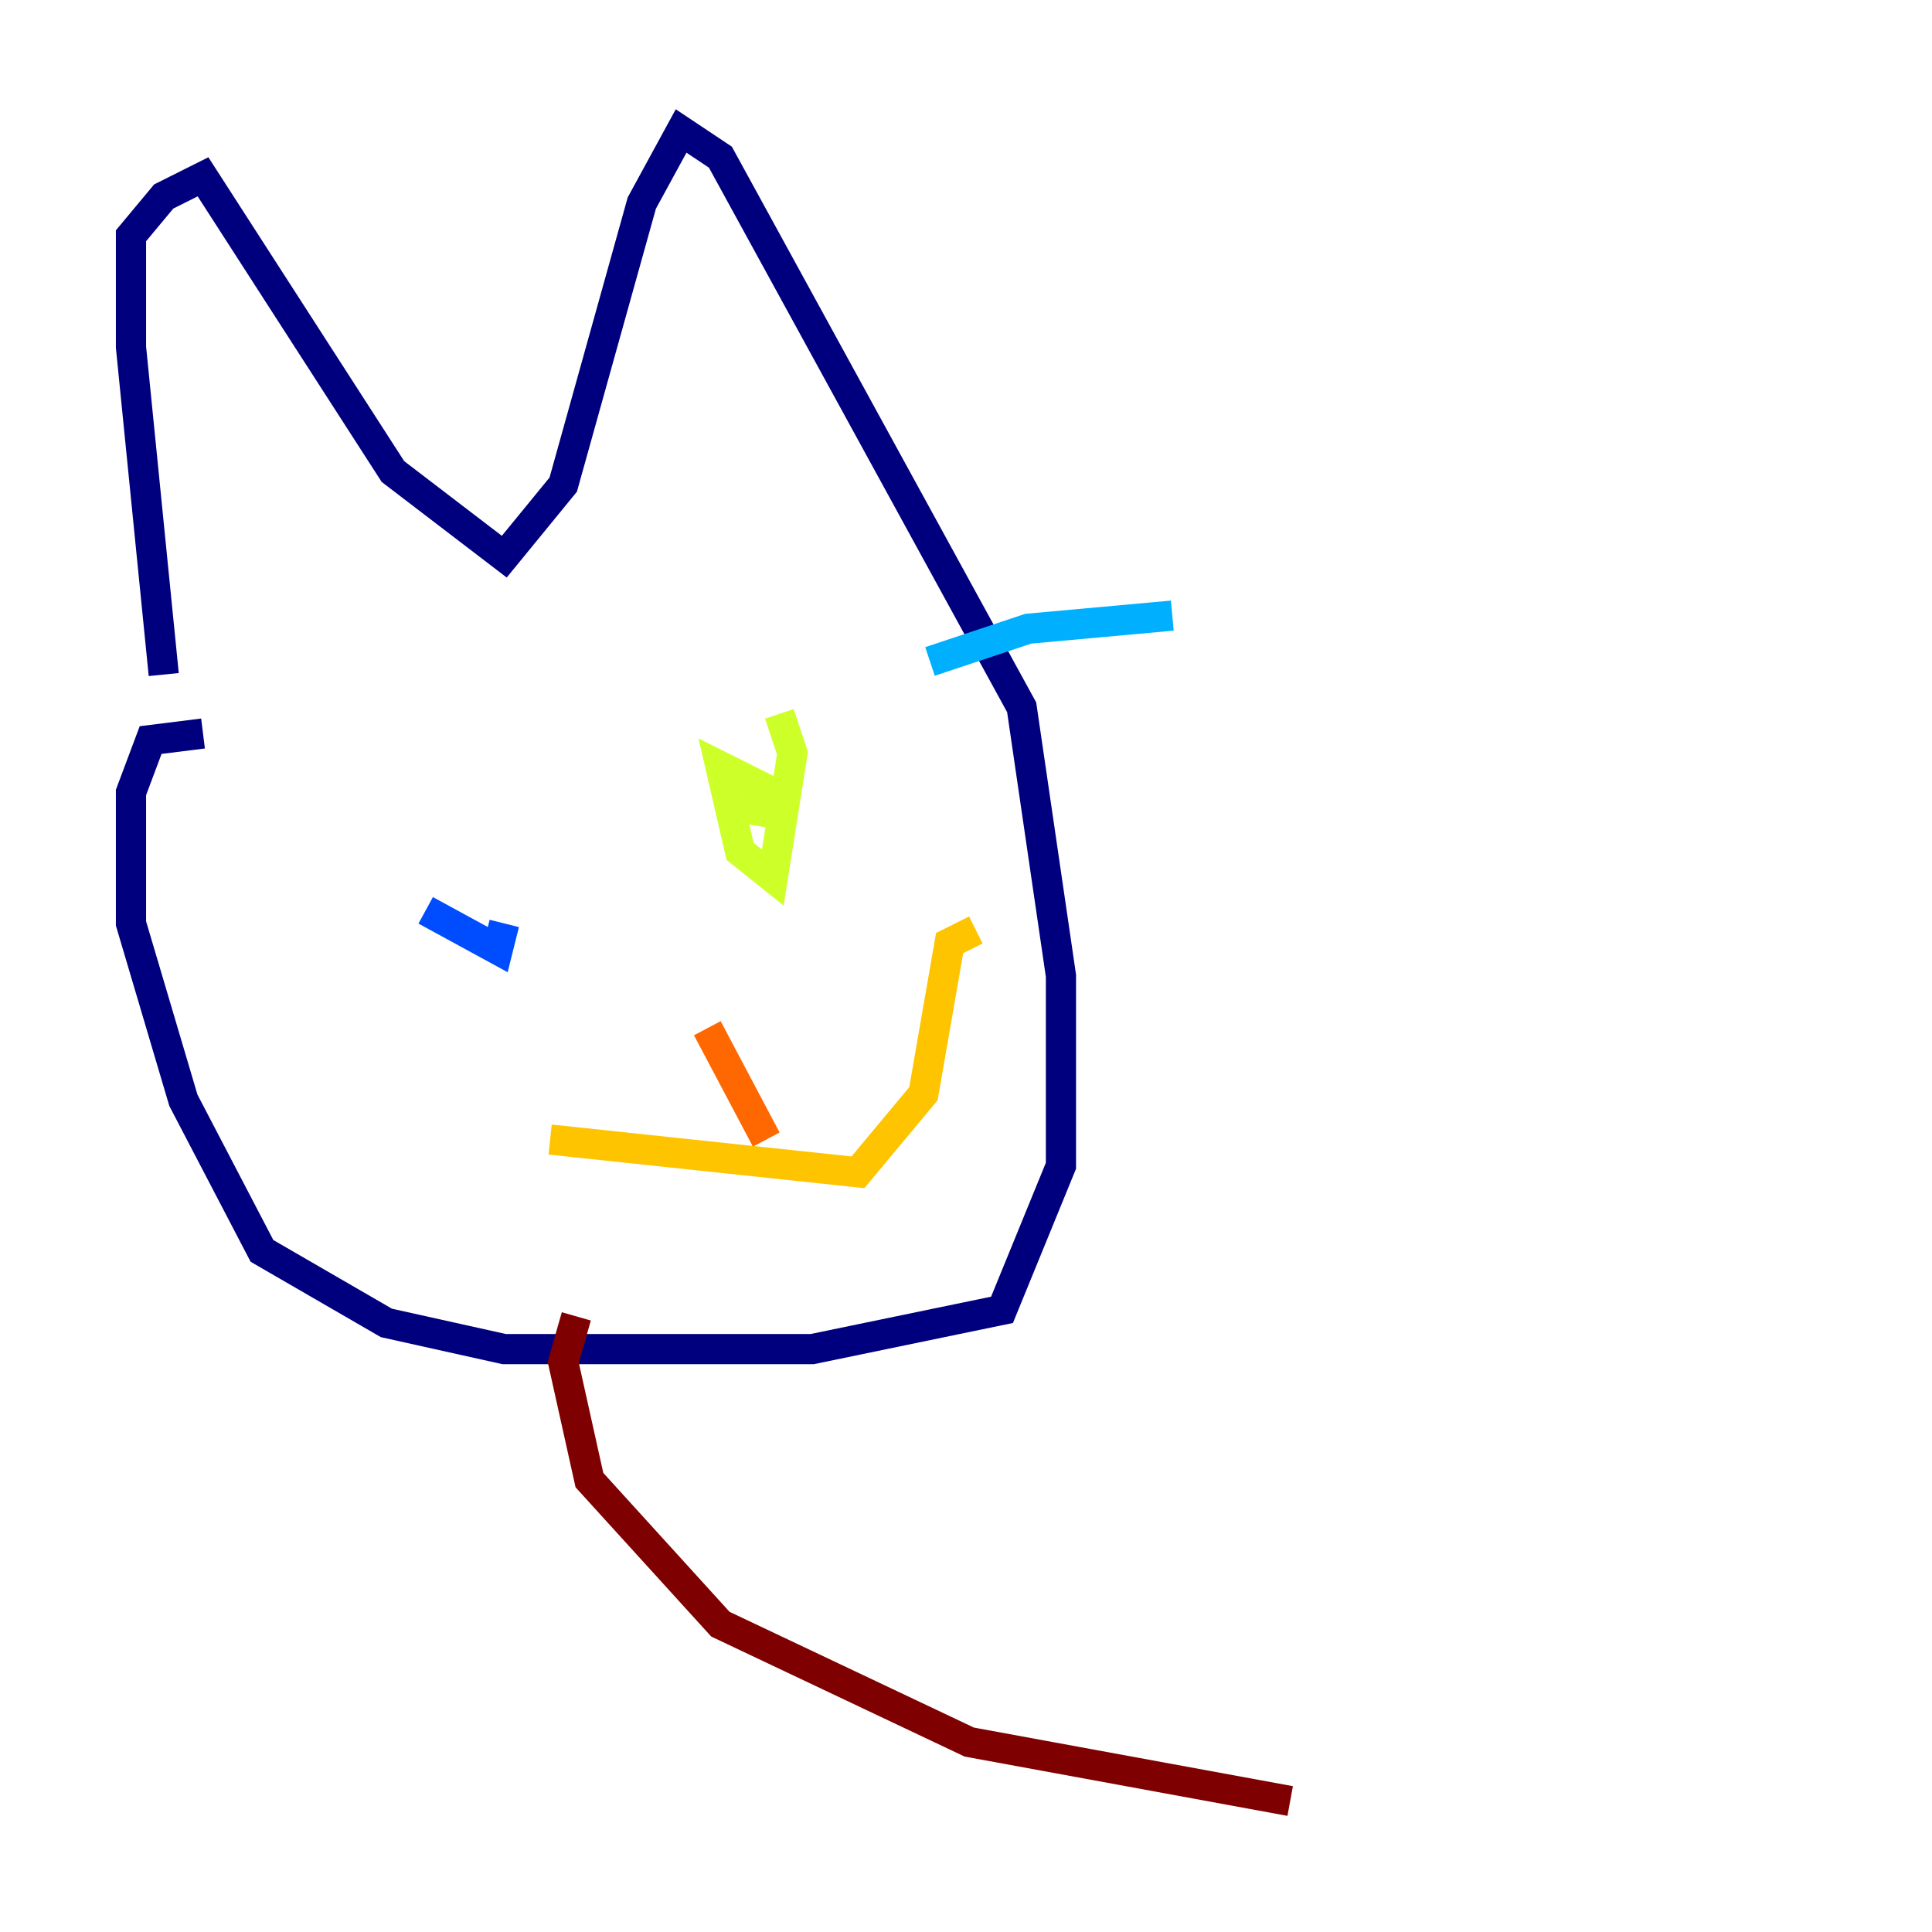 <?xml version="1.0" encoding="utf-8" ?>
<svg baseProfile="tiny" height="128" version="1.2" viewBox="0,0,128,128" width="128" xmlns="http://www.w3.org/2000/svg" xmlns:ev="http://www.w3.org/2001/xml-events" xmlns:xlink="http://www.w3.org/1999/xlink"><defs /><polyline fill="none" points="10.848,44.691 8.678,22.997 8.678,15.62 10.848,13.017 13.451,11.715 26.034,31.241 33.41,36.881 37.315,32.108 42.522,13.451 45.125,8.678 47.729,10.414 67.688,46.861 70.291,64.651 70.291,77.234 66.386,86.78 53.803,89.383 33.41,89.383 25.6,87.647 17.356,82.875 12.149,72.895 8.678,61.18 8.678,52.502 9.98,49.031 13.451,48.597" stroke="#00007f" stroke-width="2" /><polyline fill="none" points="28.637,59.878 28.637,59.878" stroke="#0000f1" stroke-width="2" /><polyline fill="none" points="28.203,60.312 32.976,62.915 33.41,61.18" stroke="#004cff" stroke-width="2" /><polyline fill="none" points="61.614,43.824 68.122,41.654 77.668,40.786" stroke="#00b0ff" stroke-width="2" /><polyline fill="none" points="56.407,51.2 56.407,51.2" stroke="#29ffcd" stroke-width="2" /><polyline fill="none" points="51.634,50.332 51.634,50.332" stroke="#7cff79" stroke-width="2" /><polyline fill="none" points="49.898,54.671 50.332,52.068 47.729,50.766 49.031,56.407 51.2,58.142 52.502,49.898 51.634,47.295" stroke="#cdff29" stroke-width="2" /><polyline fill="none" points="36.447,75.498 56.841,77.668 61.18,72.461 62.915,62.481 64.651,61.614" stroke="#ffc400" stroke-width="2" /><polyline fill="none" points="50.766,75.498 46.861,68.122" stroke="#ff6700" stroke-width="2" /><polyline fill="none" points="45.559,65.085 45.559,65.085" stroke="#f10700" stroke-width="2" /><polyline fill="none" points="38.183,87.214 37.315,90.251 39.051,98.061 47.729,107.607 64.217,115.417 85.478,119.322" stroke="#7f0000" stroke-width="2" /></svg>